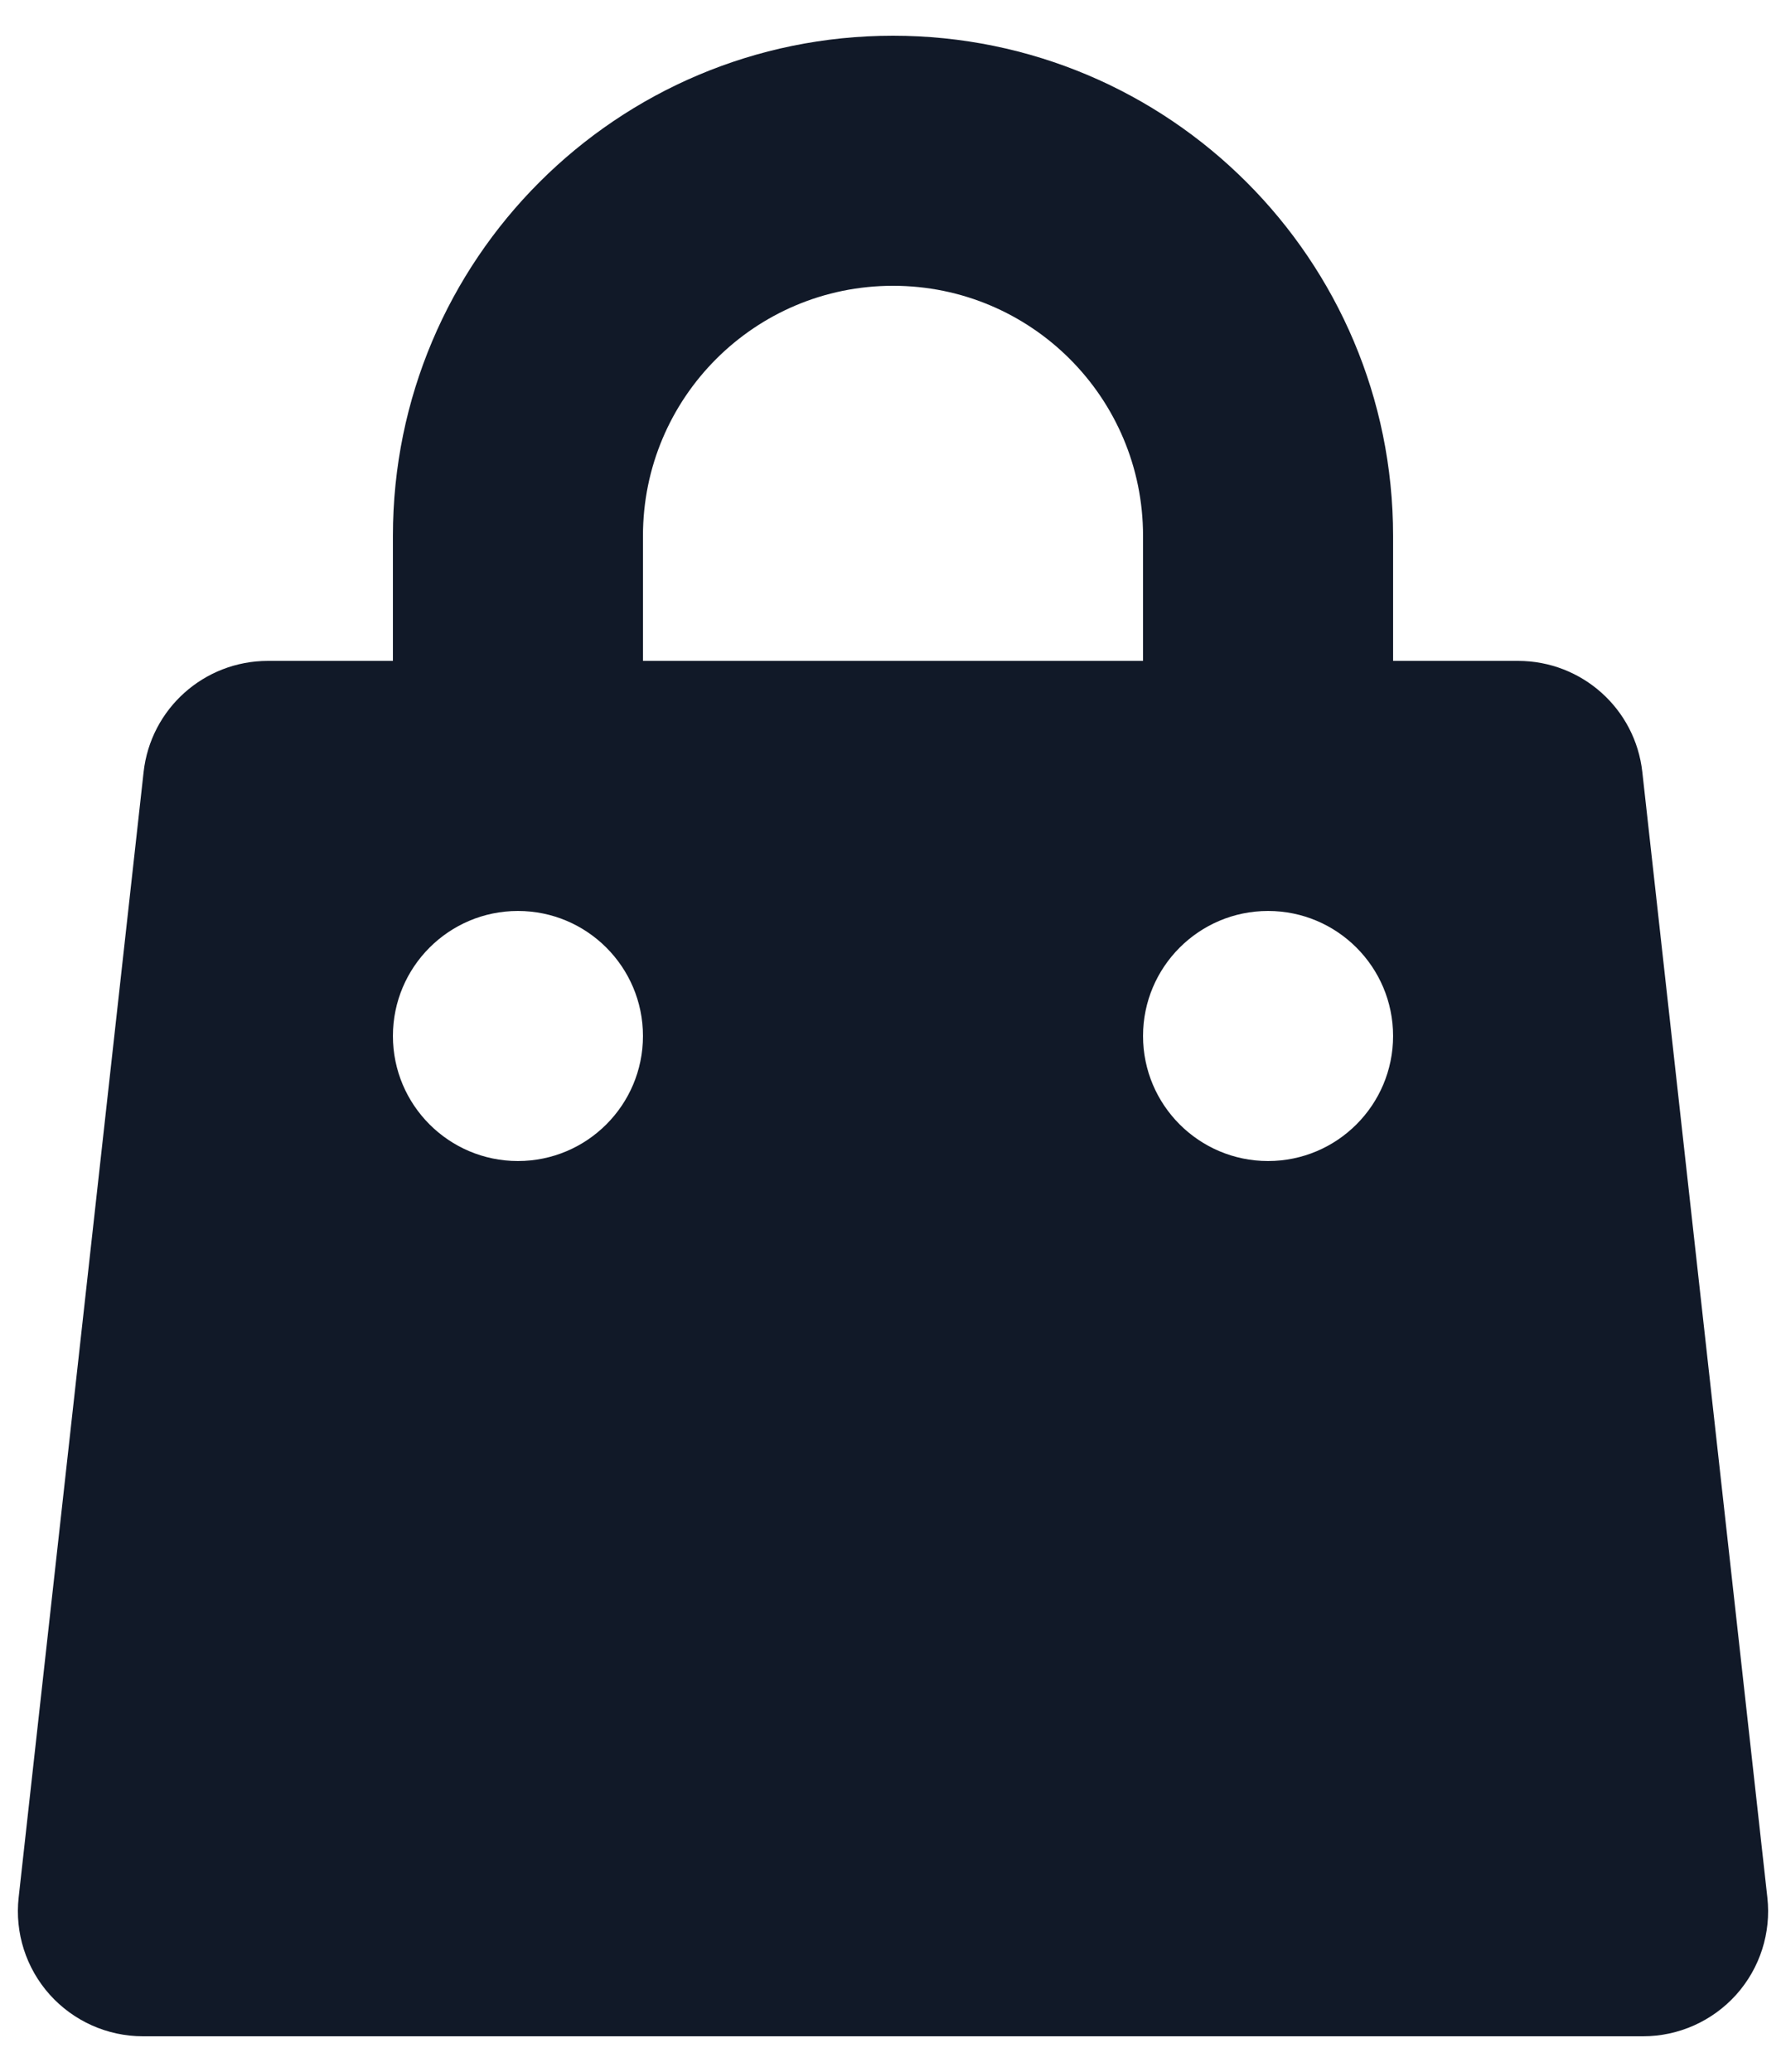 <svg
    width="25"
    height="29"
    viewBox="0 0 25 29"
    fill="none"
    xmlns="http://www.w3.org/2000/svg"
>
    <path
        fill-rule="evenodd"
        clip-rule="evenodd"
        d="M12.5 0.5C8.634 0.5 5.5 3.634 5.5 7.5V9.25H3.75C2.857 9.25 2.108 9.92 2.01 10.807L0.261 26.558C0.206 27.051 0.364 27.546 0.696 27.917C1.029 28.288 1.503 28.5 2 28.5H23C23.497 28.5 23.971 28.288 24.304 27.917C24.636 27.546 24.794 27.051 24.739 26.558L22.989 10.807C22.892 9.92 22.142 9.25 21.25 9.25H19.5V7.5C19.5 3.634 16.366 0.5 12.5 0.5ZM16 9.25V7.5C16 5.566 14.434 4 12.5 4C10.566 4 9 5.566 9 7.5V9.25H16ZM5.5 14.5C5.5 13.534 6.284 12.75 7.25 12.75C8.216 12.75 9 13.534 9 14.5C9 15.466 8.216 16.25 7.25 16.25C6.284 16.25 5.5 15.466 5.5 14.5ZM17.75 12.75C16.784 12.75 16 13.534 16 14.5C16 15.466 16.784 16.25 17.75 16.25C18.716 16.25 19.5 15.466 19.5 14.5C19.5 13.534 18.716 12.75 17.75 12.75Z"
        fill="#111928"
    />
</svg>